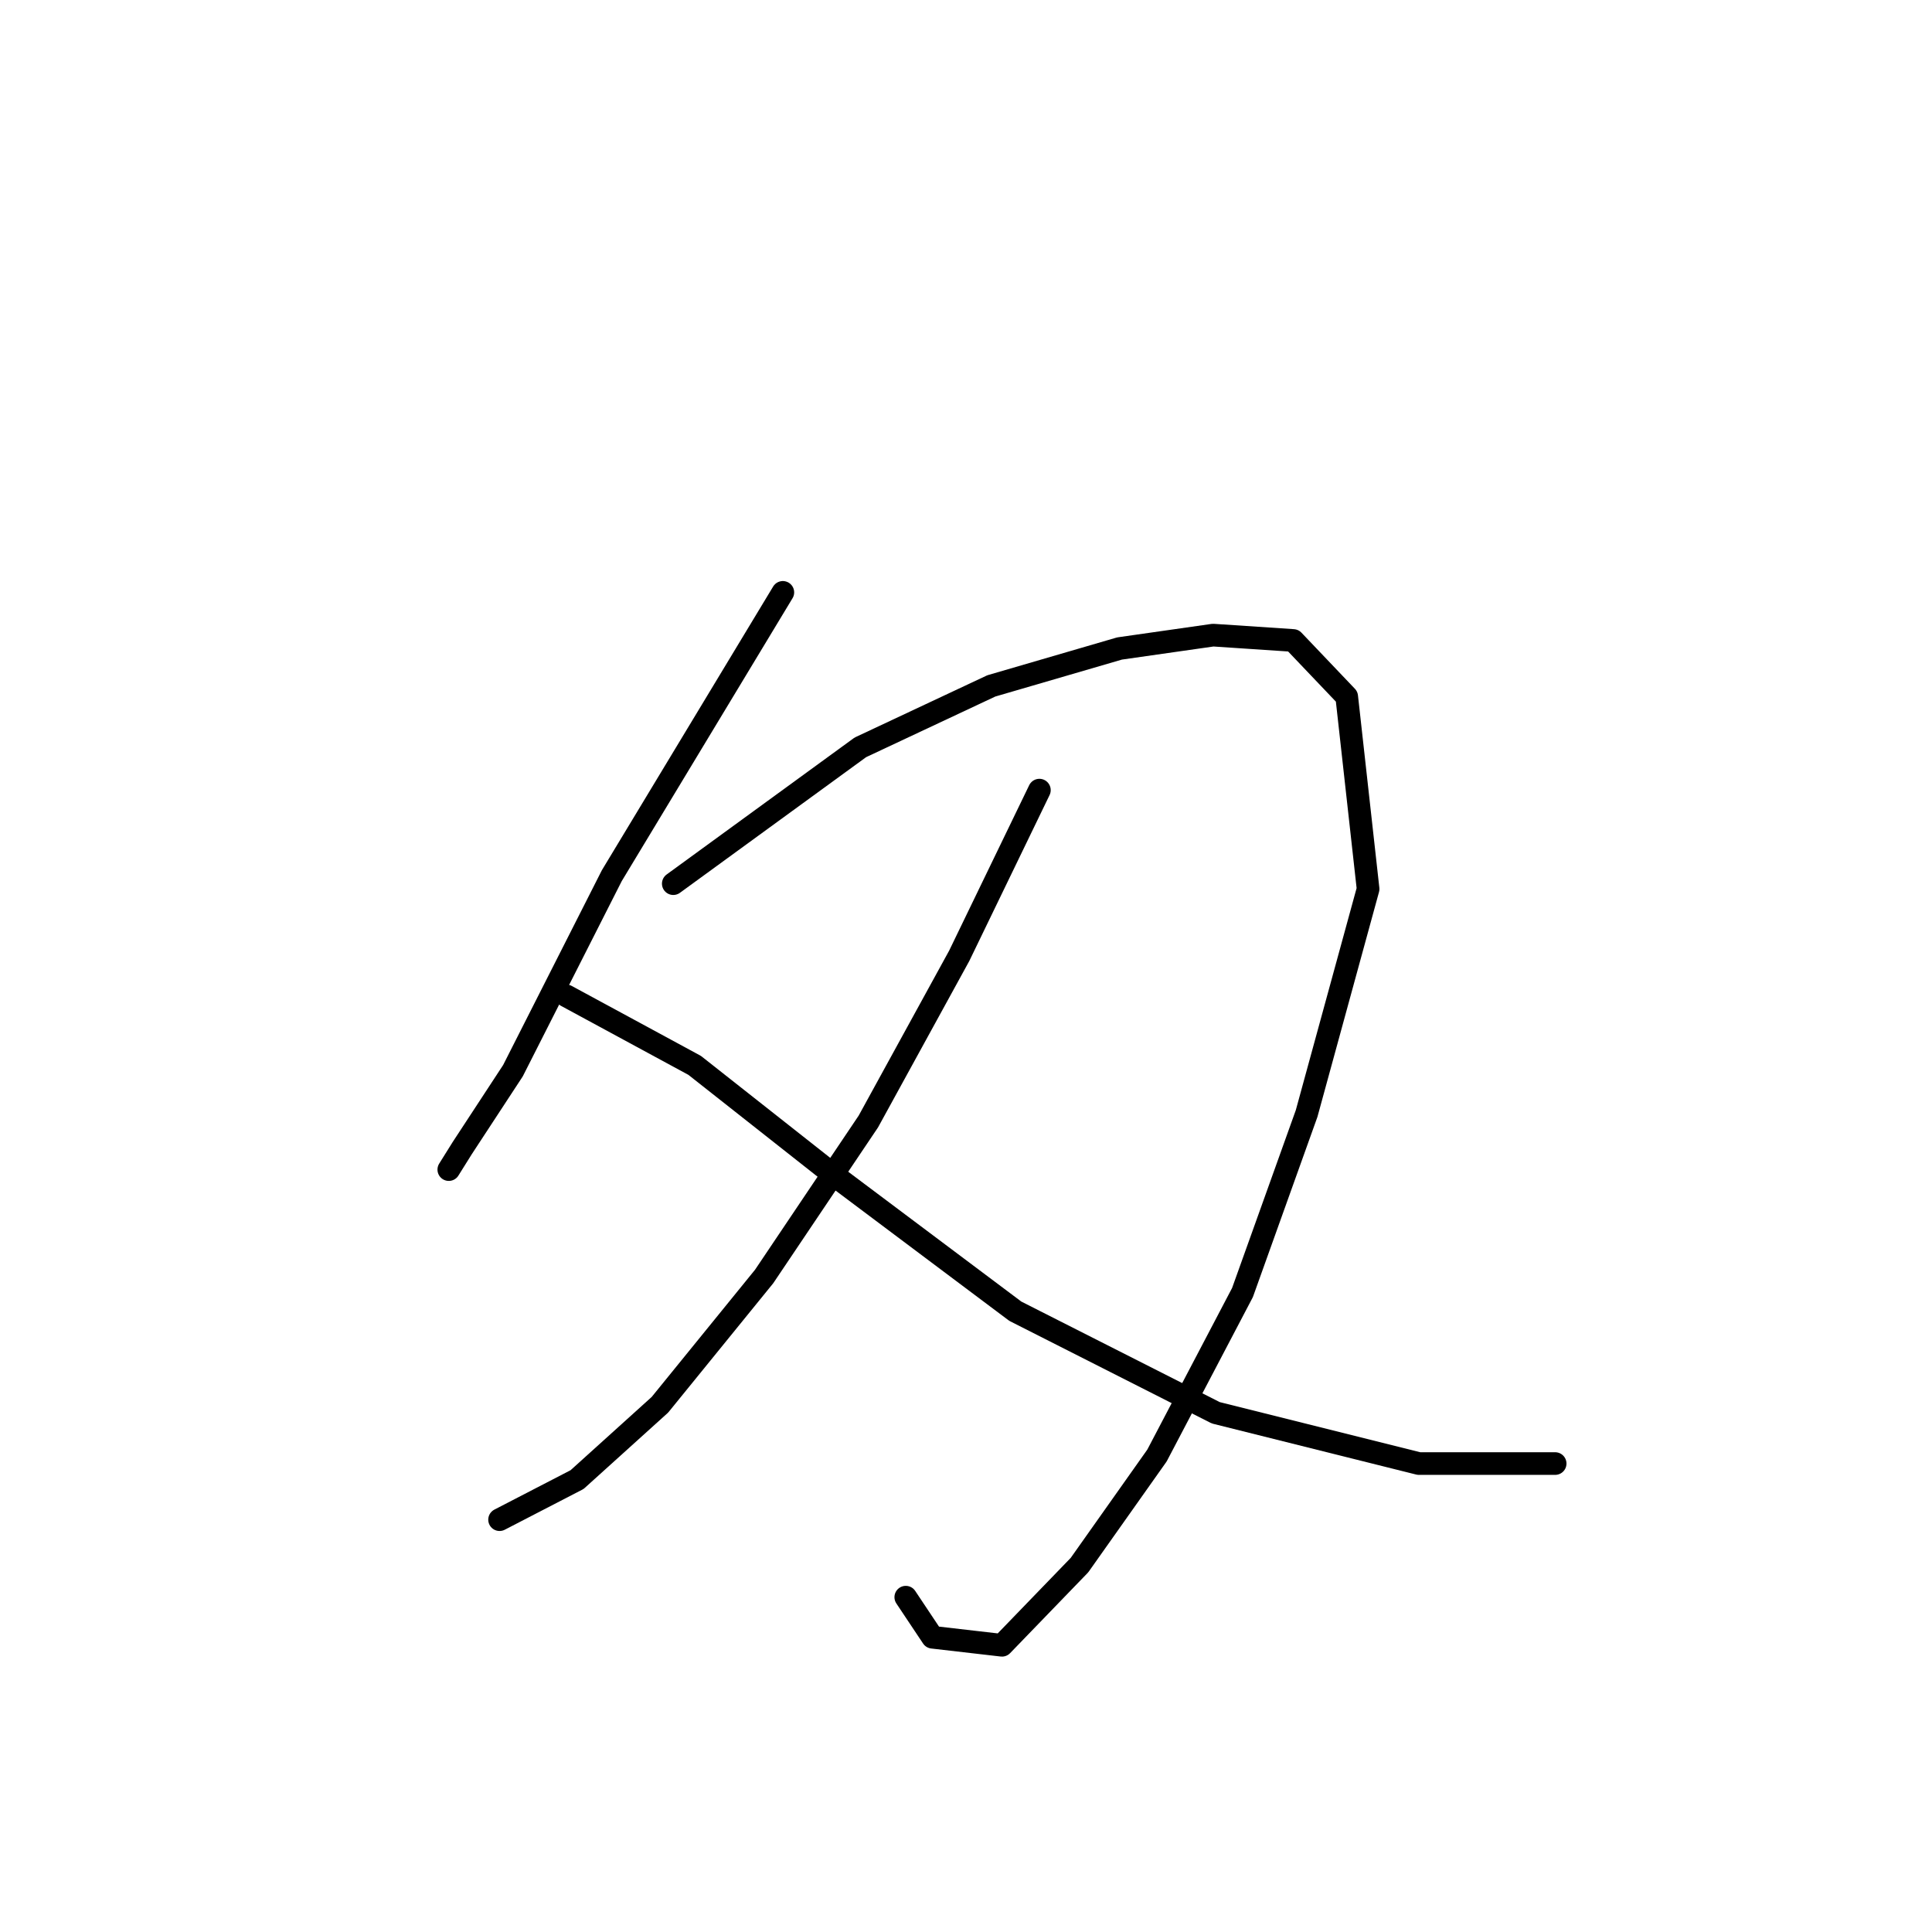 <?xml version="1.0" standalone="no"?>
    <svg width="256" height="256" xmlns="http://www.w3.org/2000/svg" version="1.1">
    <polyline stroke="black" stroke-width="3" stroke-linecap="round" fill="transparent" stroke-linejoin="round" points="103.731 78.492 81.069 116.027 67.967 141.876 61.239 152.145 59.468 154.978 59.468 154.978 " />
        <polyline stroke="black" stroke-width="3" stroke-linecap="round" fill="transparent" stroke-linejoin="round" points="89.213 117.089 114 99.03 131.351 90.886 148.348 85.929 160.741 84.158 171.364 84.866 178.446 92.302 181.279 117.798 173.135 147.542 164.636 171.267 153.305 192.867 143.036 207.385 132.767 218.008 123.561 216.945 120.02 211.634 120.02 211.634 " />
        <polyline stroke="black" stroke-width="3" stroke-linecap="round" fill="transparent" stroke-linejoin="round" points="137.725 104.696 127.102 126.65 115.062 148.604 101.252 169.142 87.442 186.139 76.465 196.054 66.196 201.365 66.196 201.365 " />
        <polyline stroke="black" stroke-width="3" stroke-linecap="round" fill="transparent" stroke-linejoin="round" points="75.049 131.962 92.046 141.168 110.459 155.686 134.538 173.745 161.095 187.201 188.007 193.929 206.066 193.929 206.066 193.929 " />
        </svg>